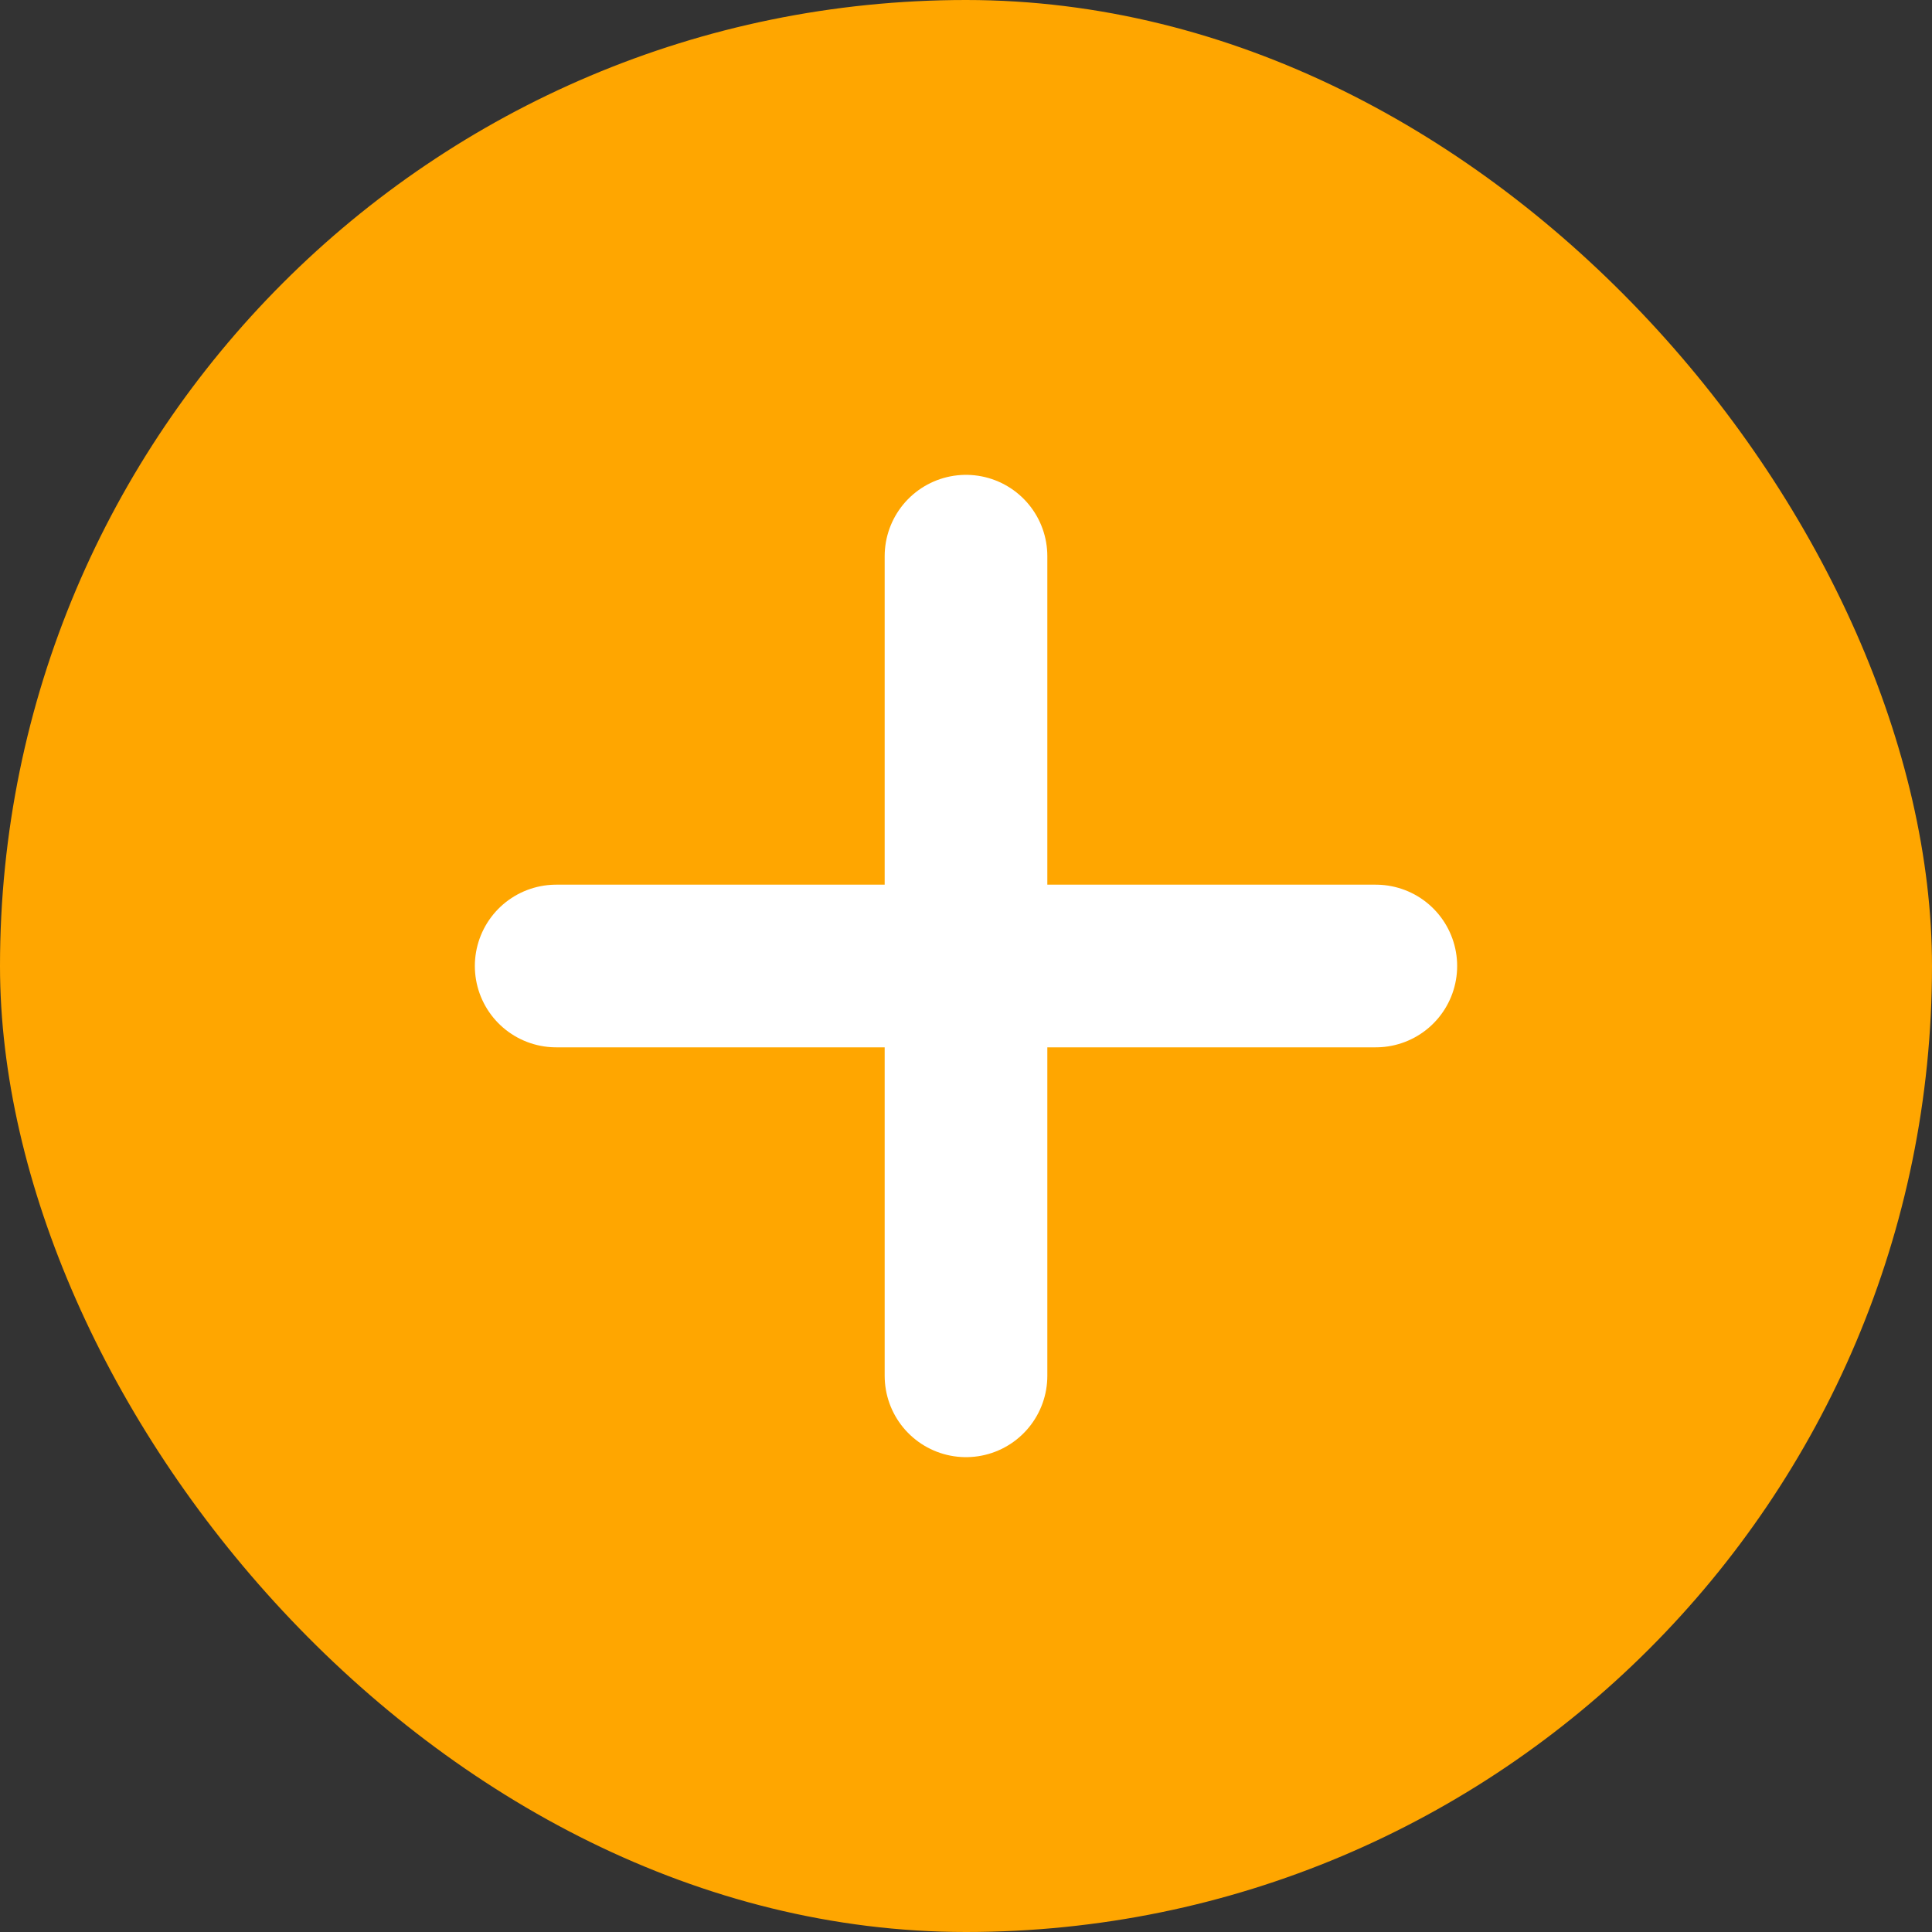 <svg width="32" height="32" viewBox="0 0 32 32" fill="none" xmlns="http://www.w3.org/2000/svg">
<rect x="0" y="0" width="32" height="32" fill="#333333" stroke="none"/>
<rect width="32" height="32" rx="16" fill="#FFA600"/>
<path d="M16 9.212V22.788" stroke="white" stroke-width="2.694" stroke-linecap="round" stroke-linejoin="round"/>
<path d="M9.212 16H22.788" stroke="white" stroke-width="2.694" stroke-linecap="round" stroke-linejoin="round"/>
</svg>
